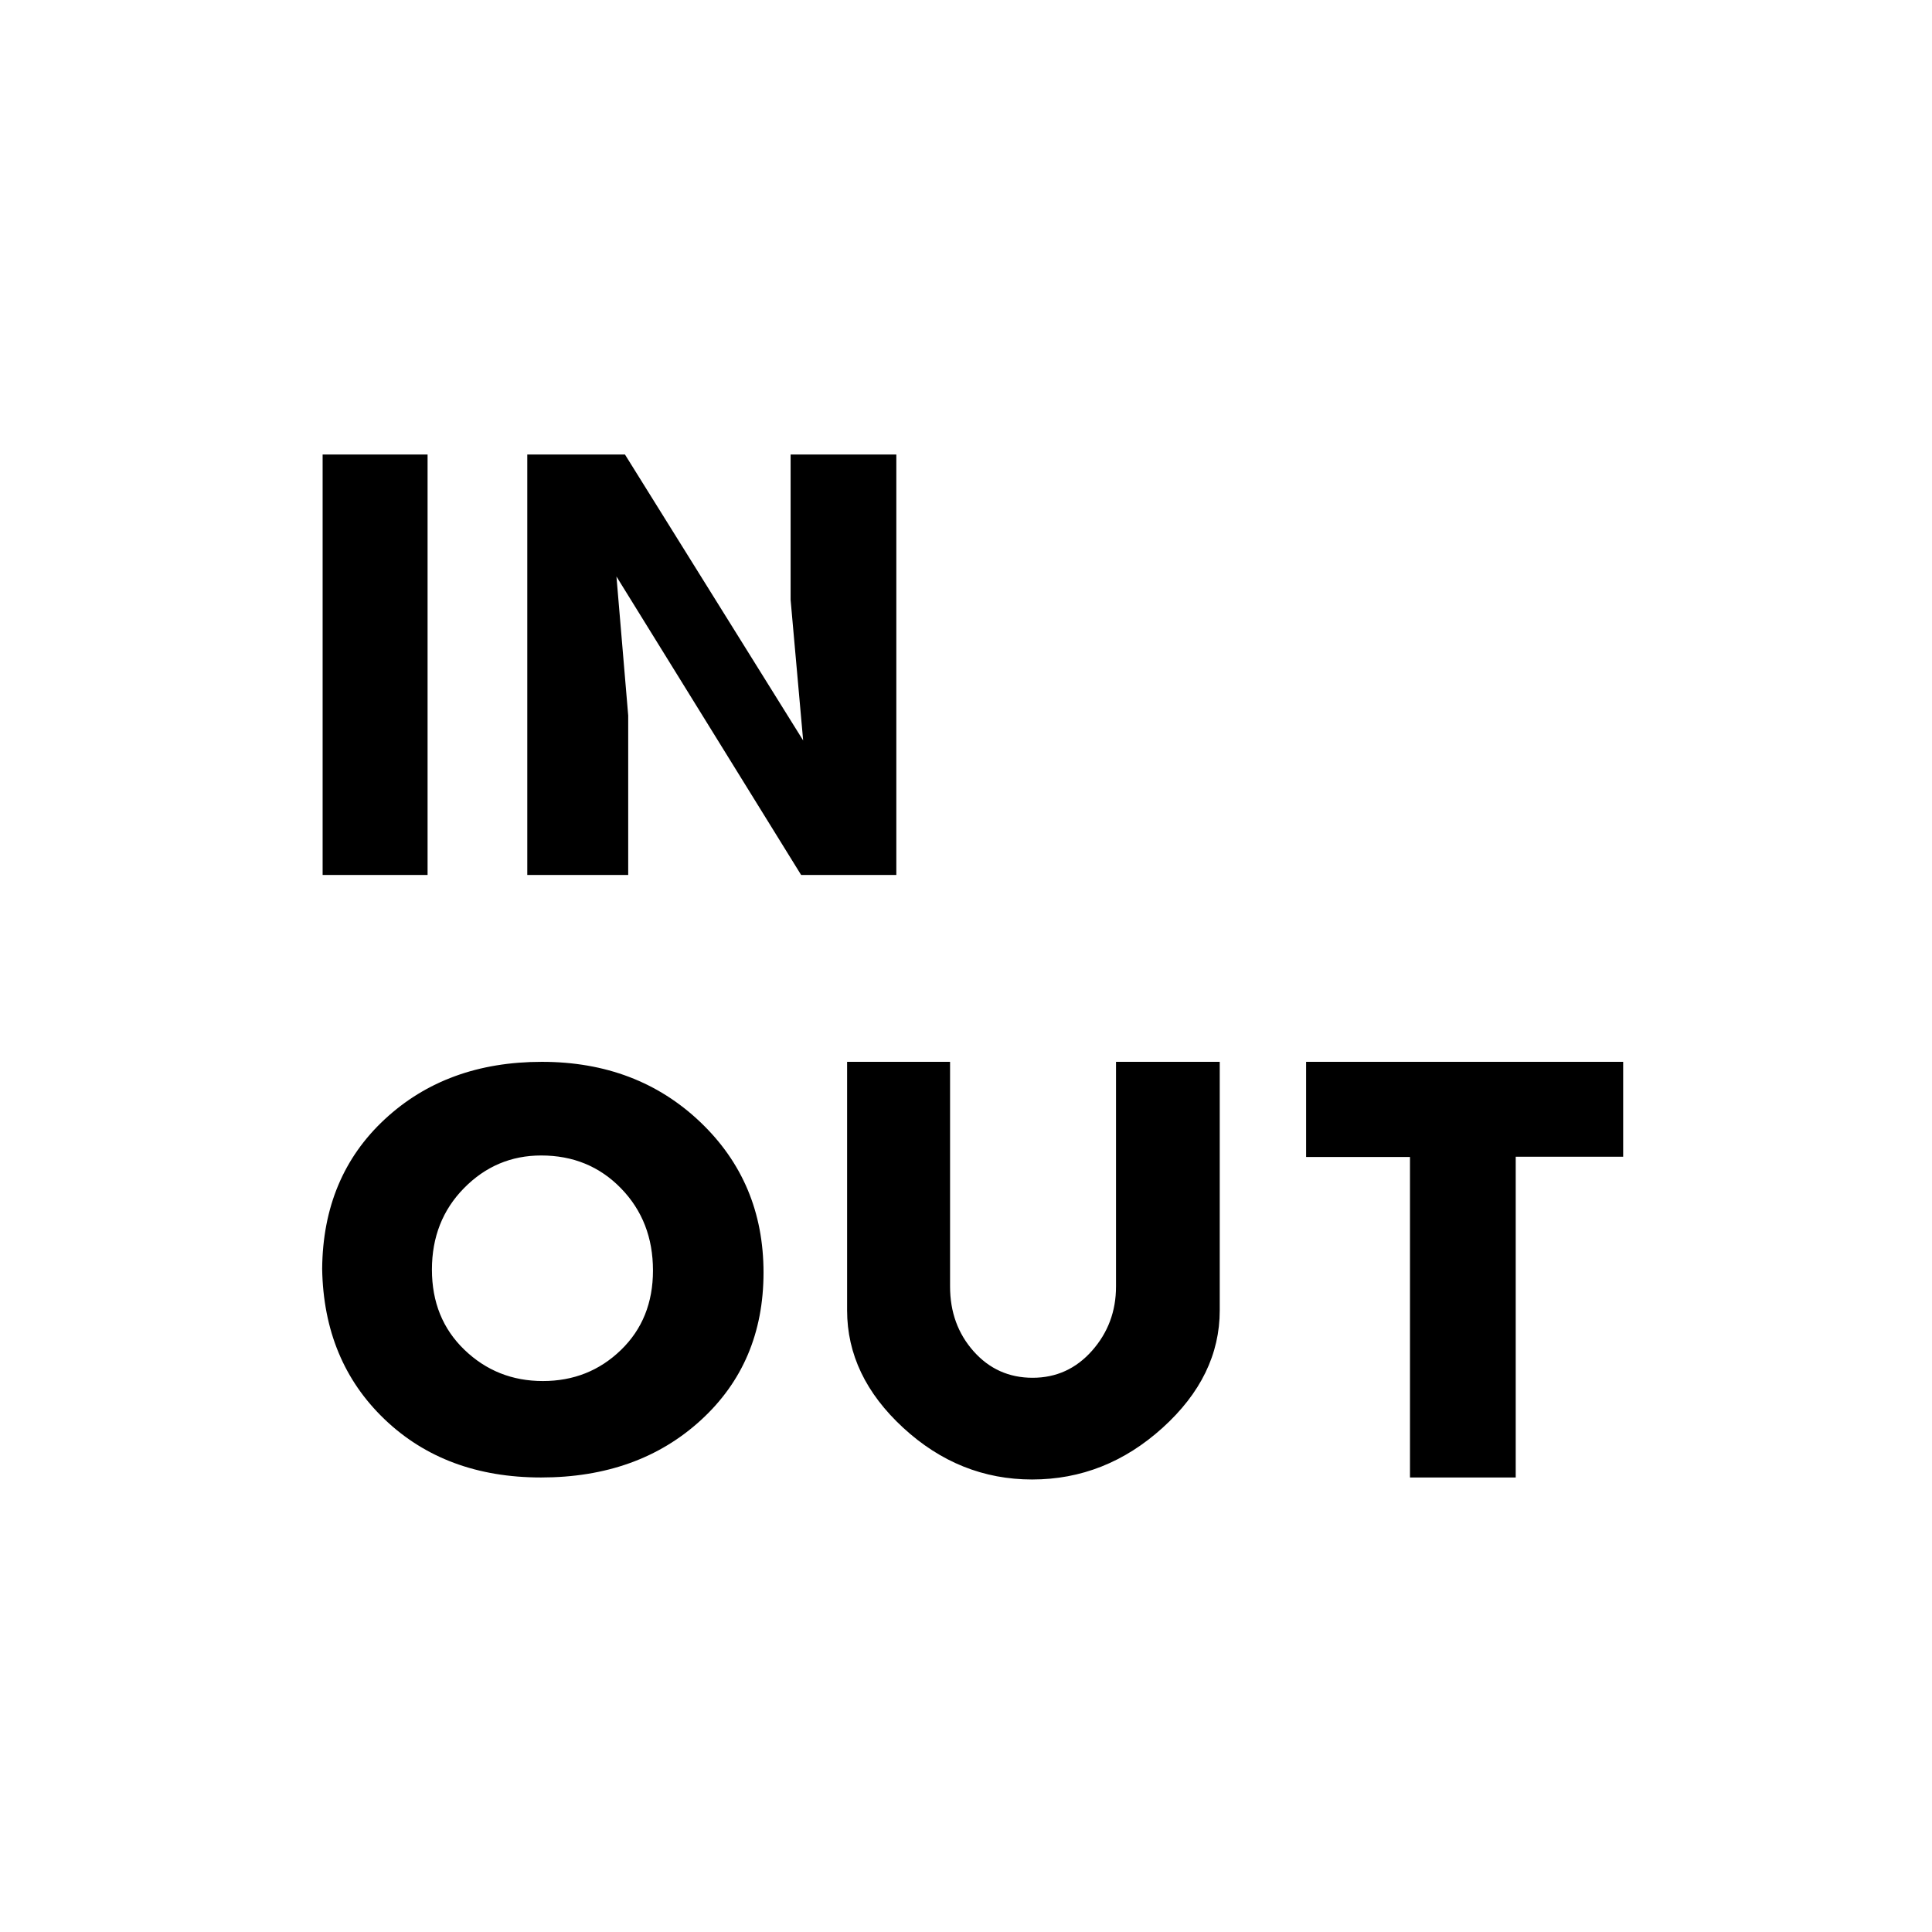 <svg xmlns="http://www.w3.org/2000/svg" height="20" viewBox="0 -960 960 960" width="20"><path d="M268.84-225.85q-47.53 0-77.76-28.93-30.23-28.93-31-74.73.38-45.8 31.11-74.34 30.73-28.53 78.04-28.53t78.73 29.92q31.43 29.92 31.43 74.78t-31.13 73.35q-31.12 28.48-79.42 28.48ZM160.31-525.23v-208.92h52.15v208.92h-52.15Zm109.45 251.46q22.86 0 38.78-15.42 15.92-15.41 15.92-39.51 0-24.48-15.87-40.81-15.87-16.34-39.66-16.34-22.41 0-38.36 16.22-15.95 16.21-15.95 40.5 0 24.28 16.14 39.82 16.13 15.54 39 15.54ZM262-525.23v-208.92h48.54l88.54 142.07-6.23-69.82v-72.25h52.53v208.92h-47.3l-91.77-148.31 5.84 69.08v79.23H262Zm250.86 300.38q-36.17 0-64.05-25.69-27.89-25.69-27.89-58.35v-123.49h51.16v111.64q0 19.01 11.69 32.18 11.7 13.17 29.33 13.17 17.62 0 29.53-13.45 11.91-13.46 11.91-31.9v-111.64h51.54v123.49q0 32.66-28.39 58.35-28.38 25.69-64.83 25.69Zm187.75-1v-159.26H649v-47.27h157.54v47.15h-53.39v159.38h-52.54Z"/></svg>